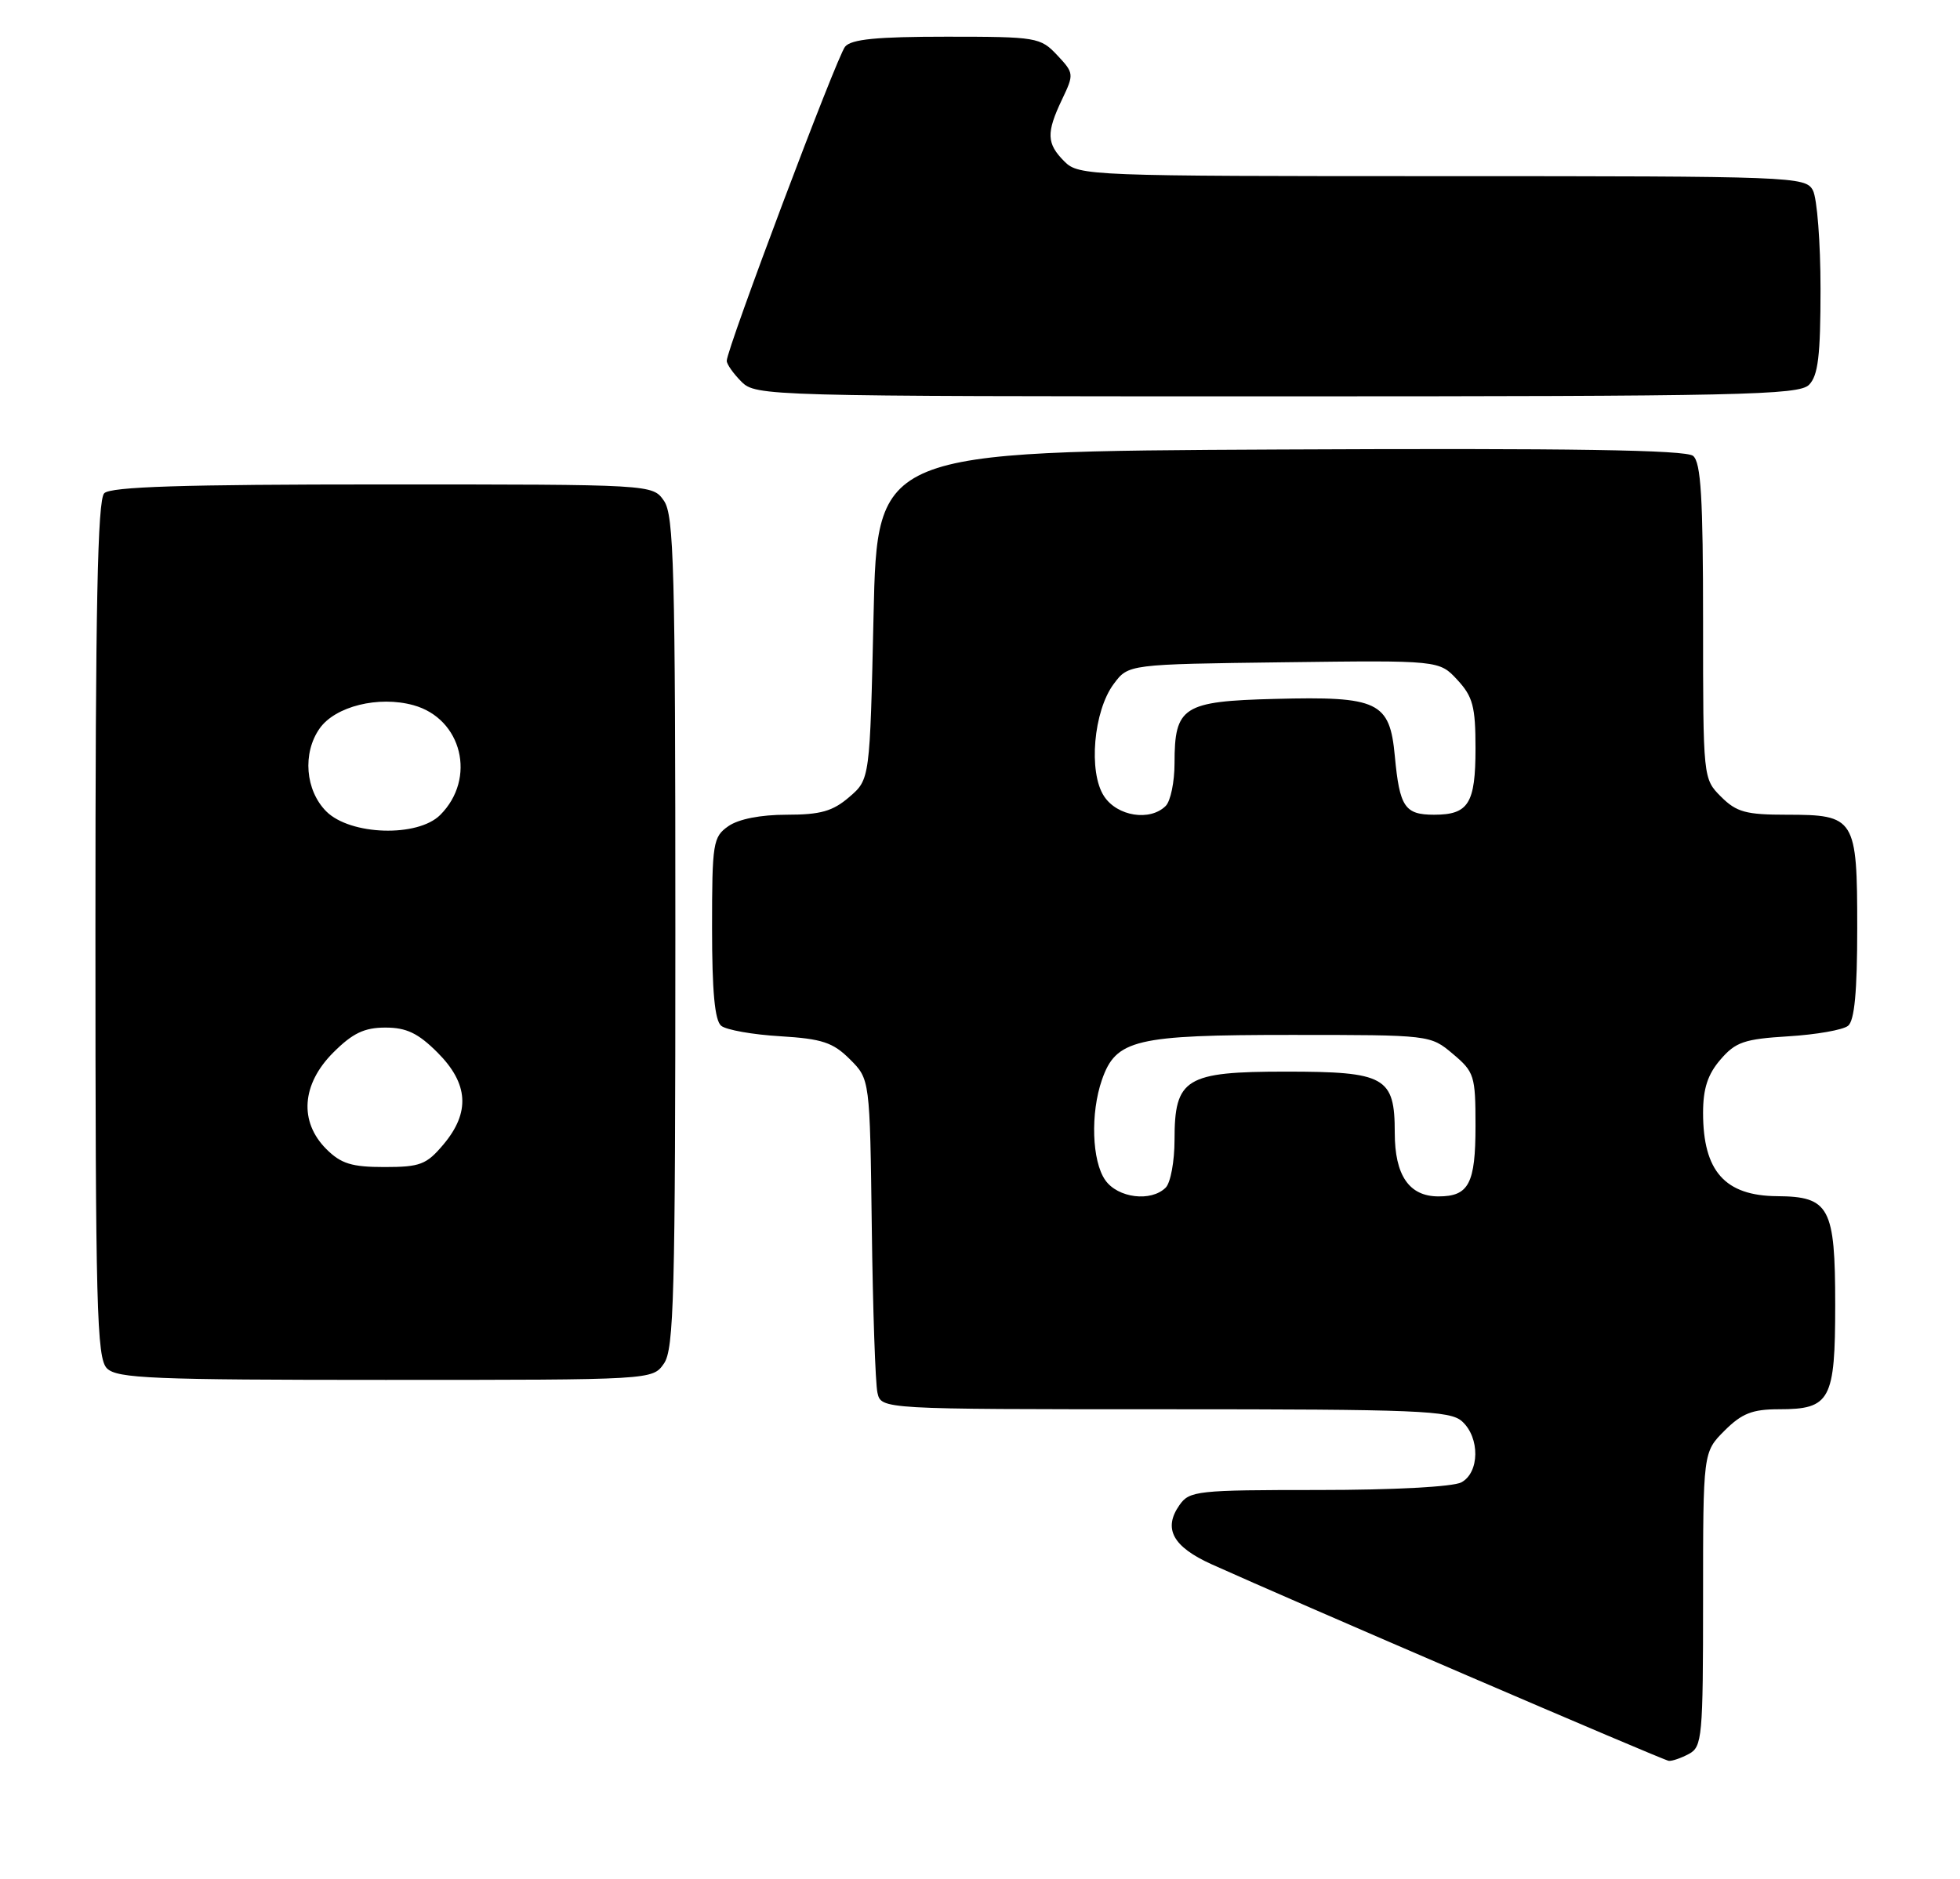 <?xml version="1.0" encoding="UTF-8" standalone="no"?>
<!DOCTYPE svg PUBLIC "-//W3C//DTD SVG 1.1//EN" "http://www.w3.org/Graphics/SVG/1.1/DTD/svg11.dtd" >
<svg xmlns="http://www.w3.org/2000/svg" xmlns:xlink="http://www.w3.org/1999/xlink" version="1.1" viewBox="0 0 267 256">
 <g >
 <path fill="currentColor"
d=" M 230.07 238.96 C 231.88 237.99 232.00 236.68 232.00 217.89 C 232.00 197.85 232.00 197.85 234.92 194.92 C 237.29 192.56 238.71 192.00 242.35 192.00 C 249.34 192.00 250.00 190.78 250.00 177.76 C 250.00 164.48 249.22 163.02 242.10 162.97 C 234.98 162.92 232.00 159.57 232.00 151.62 C 232.00 148.32 232.63 146.37 234.37 144.36 C 236.43 141.96 237.61 141.56 243.62 141.19 C 247.40 140.96 251.06 140.32 251.75 139.76 C 252.63 139.06 253.00 135.09 253.00 126.45 C 253.00 111.44 252.72 111.00 243.38 111.00 C 237.84 111.00 236.56 110.65 234.45 108.55 C 232.00 106.09 232.00 106.08 232.00 84.67 C 232.00 67.80 231.71 63.00 230.64 62.11 C 229.65 61.30 214.09 61.05 174.39 61.24 C 119.50 61.50 119.50 61.50 119.00 83.84 C 118.50 106.18 118.50 106.18 115.69 108.59 C 113.44 110.53 111.77 111.00 107.17 111.00 C 103.61 111.00 100.61 111.59 99.22 112.56 C 97.13 114.02 97.00 114.84 97.00 126.43 C 97.00 135.09 97.37 139.06 98.25 139.76 C 98.94 140.32 102.55 140.96 106.28 141.18 C 112.01 141.53 113.47 142.02 115.78 144.32 C 118.50 147.04 118.50 147.04 118.76 167.27 C 118.90 178.40 119.25 188.51 119.53 189.75 C 120.04 192.00 120.04 192.00 158.69 192.00 C 193.25 192.00 197.54 192.18 199.17 193.65 C 201.62 195.87 201.56 200.63 199.07 201.96 C 197.94 202.57 189.78 203.00 179.62 203.00 C 163.06 203.00 162.03 203.11 160.67 205.06 C 158.42 208.27 159.76 210.73 165.05 213.12 C 175.91 218.03 226.56 239.82 227.32 239.90 C 227.76 239.96 229.00 239.53 230.07 238.96 Z  M 90.44 185.78 C 91.81 183.83 92.00 176.57 92.00 127.00 C 92.00 77.43 91.81 70.17 90.44 68.22 C 88.89 66.00 88.89 66.00 52.14 66.00 C 24.90 66.00 15.09 66.31 14.20 67.20 C 13.29 68.11 13.00 82.67 13.00 126.63 C 13.00 178.23 13.18 185.04 14.57 186.43 C 15.94 187.80 20.78 188.00 52.51 188.00 C 88.89 188.00 88.89 188.00 90.44 185.78 Z  M 246.43 52.43 C 247.67 51.18 248.00 48.48 248.00 39.36 C 248.00 33.04 247.53 27.00 246.96 25.93 C 245.96 24.06 244.35 24.00 196.46 24.00 C 148.33 24.00 146.95 23.95 145.00 22.00 C 142.56 19.56 142.51 18.10 144.68 13.54 C 146.32 10.10 146.31 9.96 144.01 7.51 C 141.73 5.09 141.22 5.00 128.95 5.00 C 119.45 5.00 115.96 5.34 115.12 6.36 C 114.00 7.71 99.00 47.54 99.00 49.16 C 99.00 49.62 99.90 50.90 101.00 52.00 C 102.96 53.96 104.33 54.00 173.93 54.00 C 237.08 54.00 245.03 53.83 246.43 52.43 Z  M 150.56 160.78 C 148.74 158.18 148.53 151.66 150.11 147.12 C 152.02 141.62 154.65 141.00 175.87 141.00 C 194.83 141.00 194.85 141.00 197.92 143.59 C 200.84 146.04 201.00 146.56 201.00 153.39 C 201.00 161.28 200.09 163.00 195.95 163.00 C 191.96 163.00 190.00 160.14 190.00 154.33 C 190.00 146.72 188.72 146.00 175.17 146.00 C 161.48 146.00 160.00 146.91 160.00 155.30 C 160.00 158.22 159.46 161.14 158.80 161.80 C 156.81 163.79 152.27 163.23 150.56 160.78 Z  M 150.40 108.48 C 148.24 105.20 148.96 96.87 151.72 93.18 C 153.71 90.50 153.71 90.50 174.89 90.23 C 196.06 89.96 196.06 89.96 198.53 92.63 C 200.64 94.91 201.00 96.26 201.00 101.95 C 201.00 109.48 200.05 111.00 195.36 111.00 C 191.36 111.00 190.66 109.95 190.01 103.02 C 189.32 95.59 187.78 94.85 173.67 95.22 C 161.13 95.54 160.00 96.27 160.00 103.99 C 160.00 106.53 159.46 109.14 158.80 109.80 C 156.67 111.93 152.19 111.22 150.40 108.48 Z  M 44.45 156.55 C 40.72 152.81 41.09 147.71 45.40 143.40 C 48.04 140.76 49.63 140.00 52.50 140.00 C 55.37 140.00 56.96 140.76 59.60 143.40 C 63.83 147.63 64.08 151.56 60.41 155.92 C 58.10 158.67 57.23 159.00 52.37 159.00 C 47.91 159.00 46.46 158.55 44.45 156.55 Z  M 44.45 110.55 C 41.59 107.68 41.18 102.61 43.54 99.25 C 45.66 96.23 51.56 94.76 56.33 96.08 C 62.94 97.91 64.94 106.06 59.97 111.03 C 56.90 114.10 47.72 113.81 44.45 110.55 Z "/>
</g>
</svg>